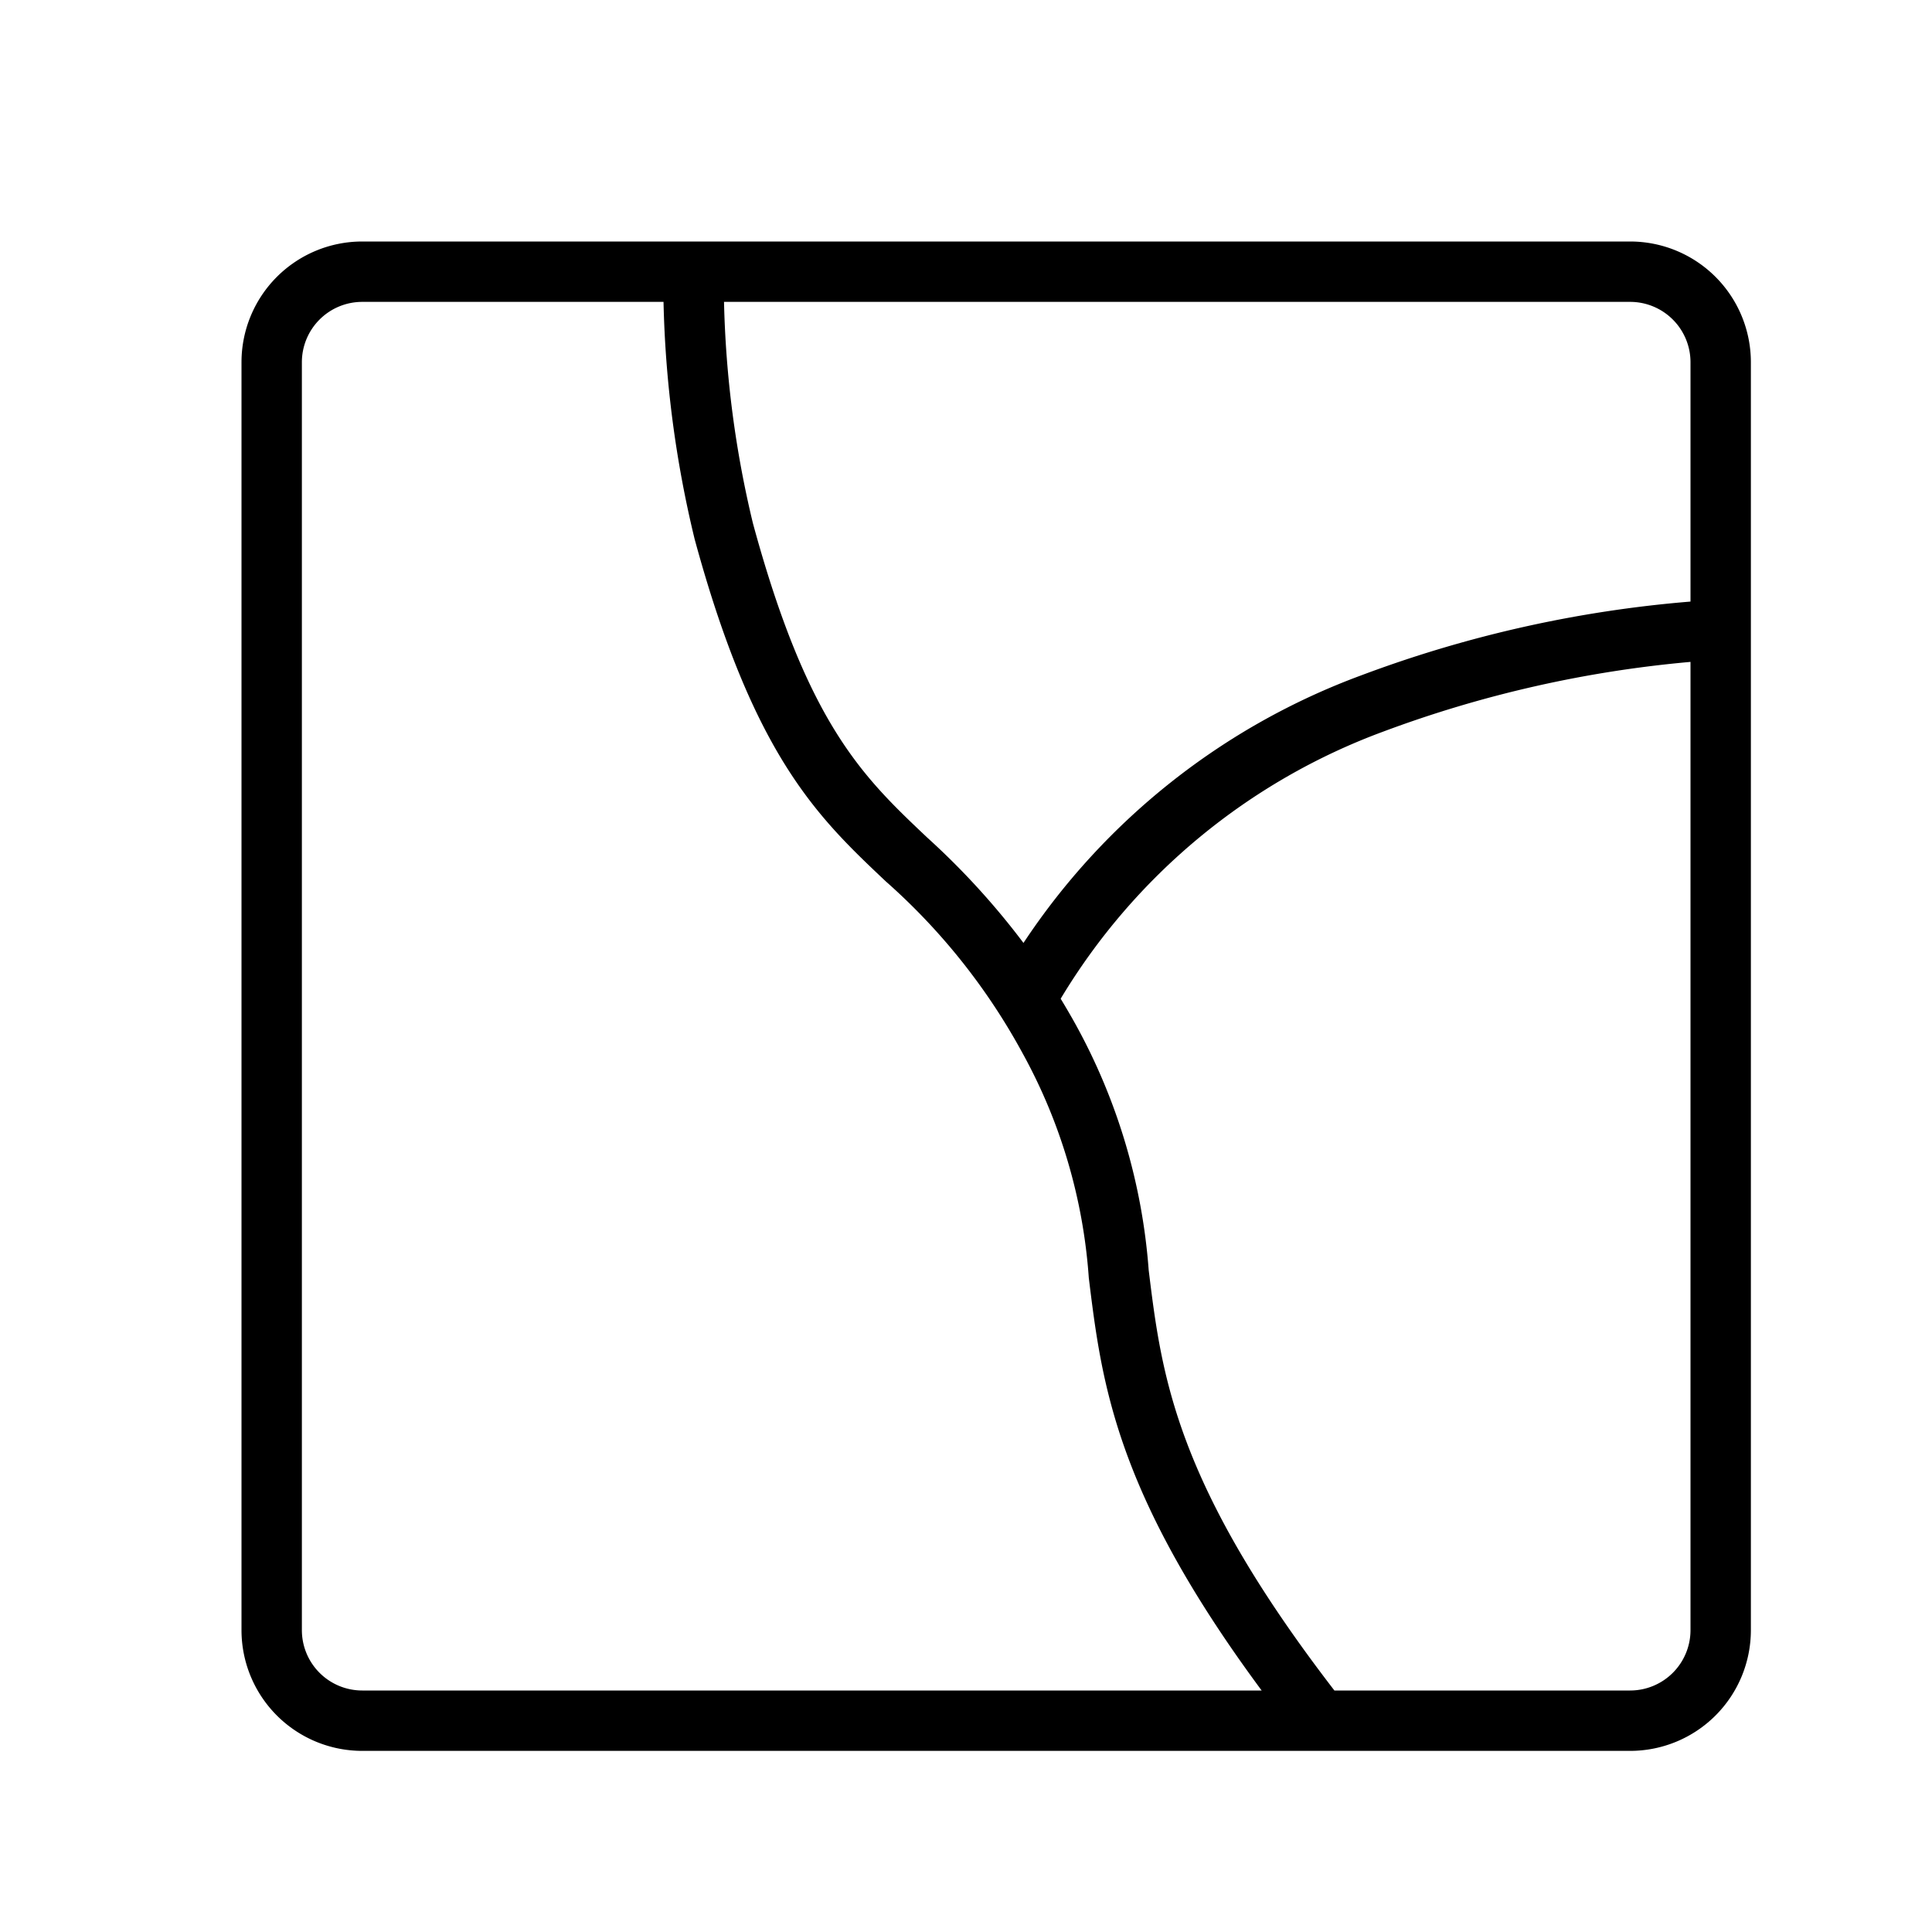 <svg id="icons" xmlns="http://www.w3.org/2000/svg" viewBox="0 0 32 32"><path d="M27 4H6a2 2 0 0 0-2 2v21a2 2 0 0 0 2 2h21a2 2 0 0 0 2-2V6a2 2 0 0 0-2-2zm0 1a1 1 0 0 1 1 1v3.964a20.178 20.178 0 0 0-5.451 1.221 11.47 11.47 0 0 0-5.597 4.433 12.508 12.508 0 0 0-1.595-1.746c-1.062-1.004-1.98-1.871-2.886-5.204A17.268 17.268 0 0 1 11.992 5zM5 27V6a1 1 0 0 1 1-1h4.99a18.339 18.339 0 0 0 .516 3.932c.981 3.603 2.042 4.605 3.165 5.666a10.436 10.436 0 0 1 2.257 2.83 9.011 9.011 0 0 1 1.106 3.738c.215 1.753.443 3.565 2.863 6.834H6a1 1 0 0 1-1-1zm22 1h-4.898c-2.64-3.428-2.862-5.22-3.076-6.962a9.95 9.95 0 0 0-1.224-4.095c-.08-.143-.156-.273-.234-.401a10.454 10.454 0 0 1 5.342-4.424A19.472 19.472 0 0 1 28 10.963V27a1 1 0 0 1-1 1z"/></svg>